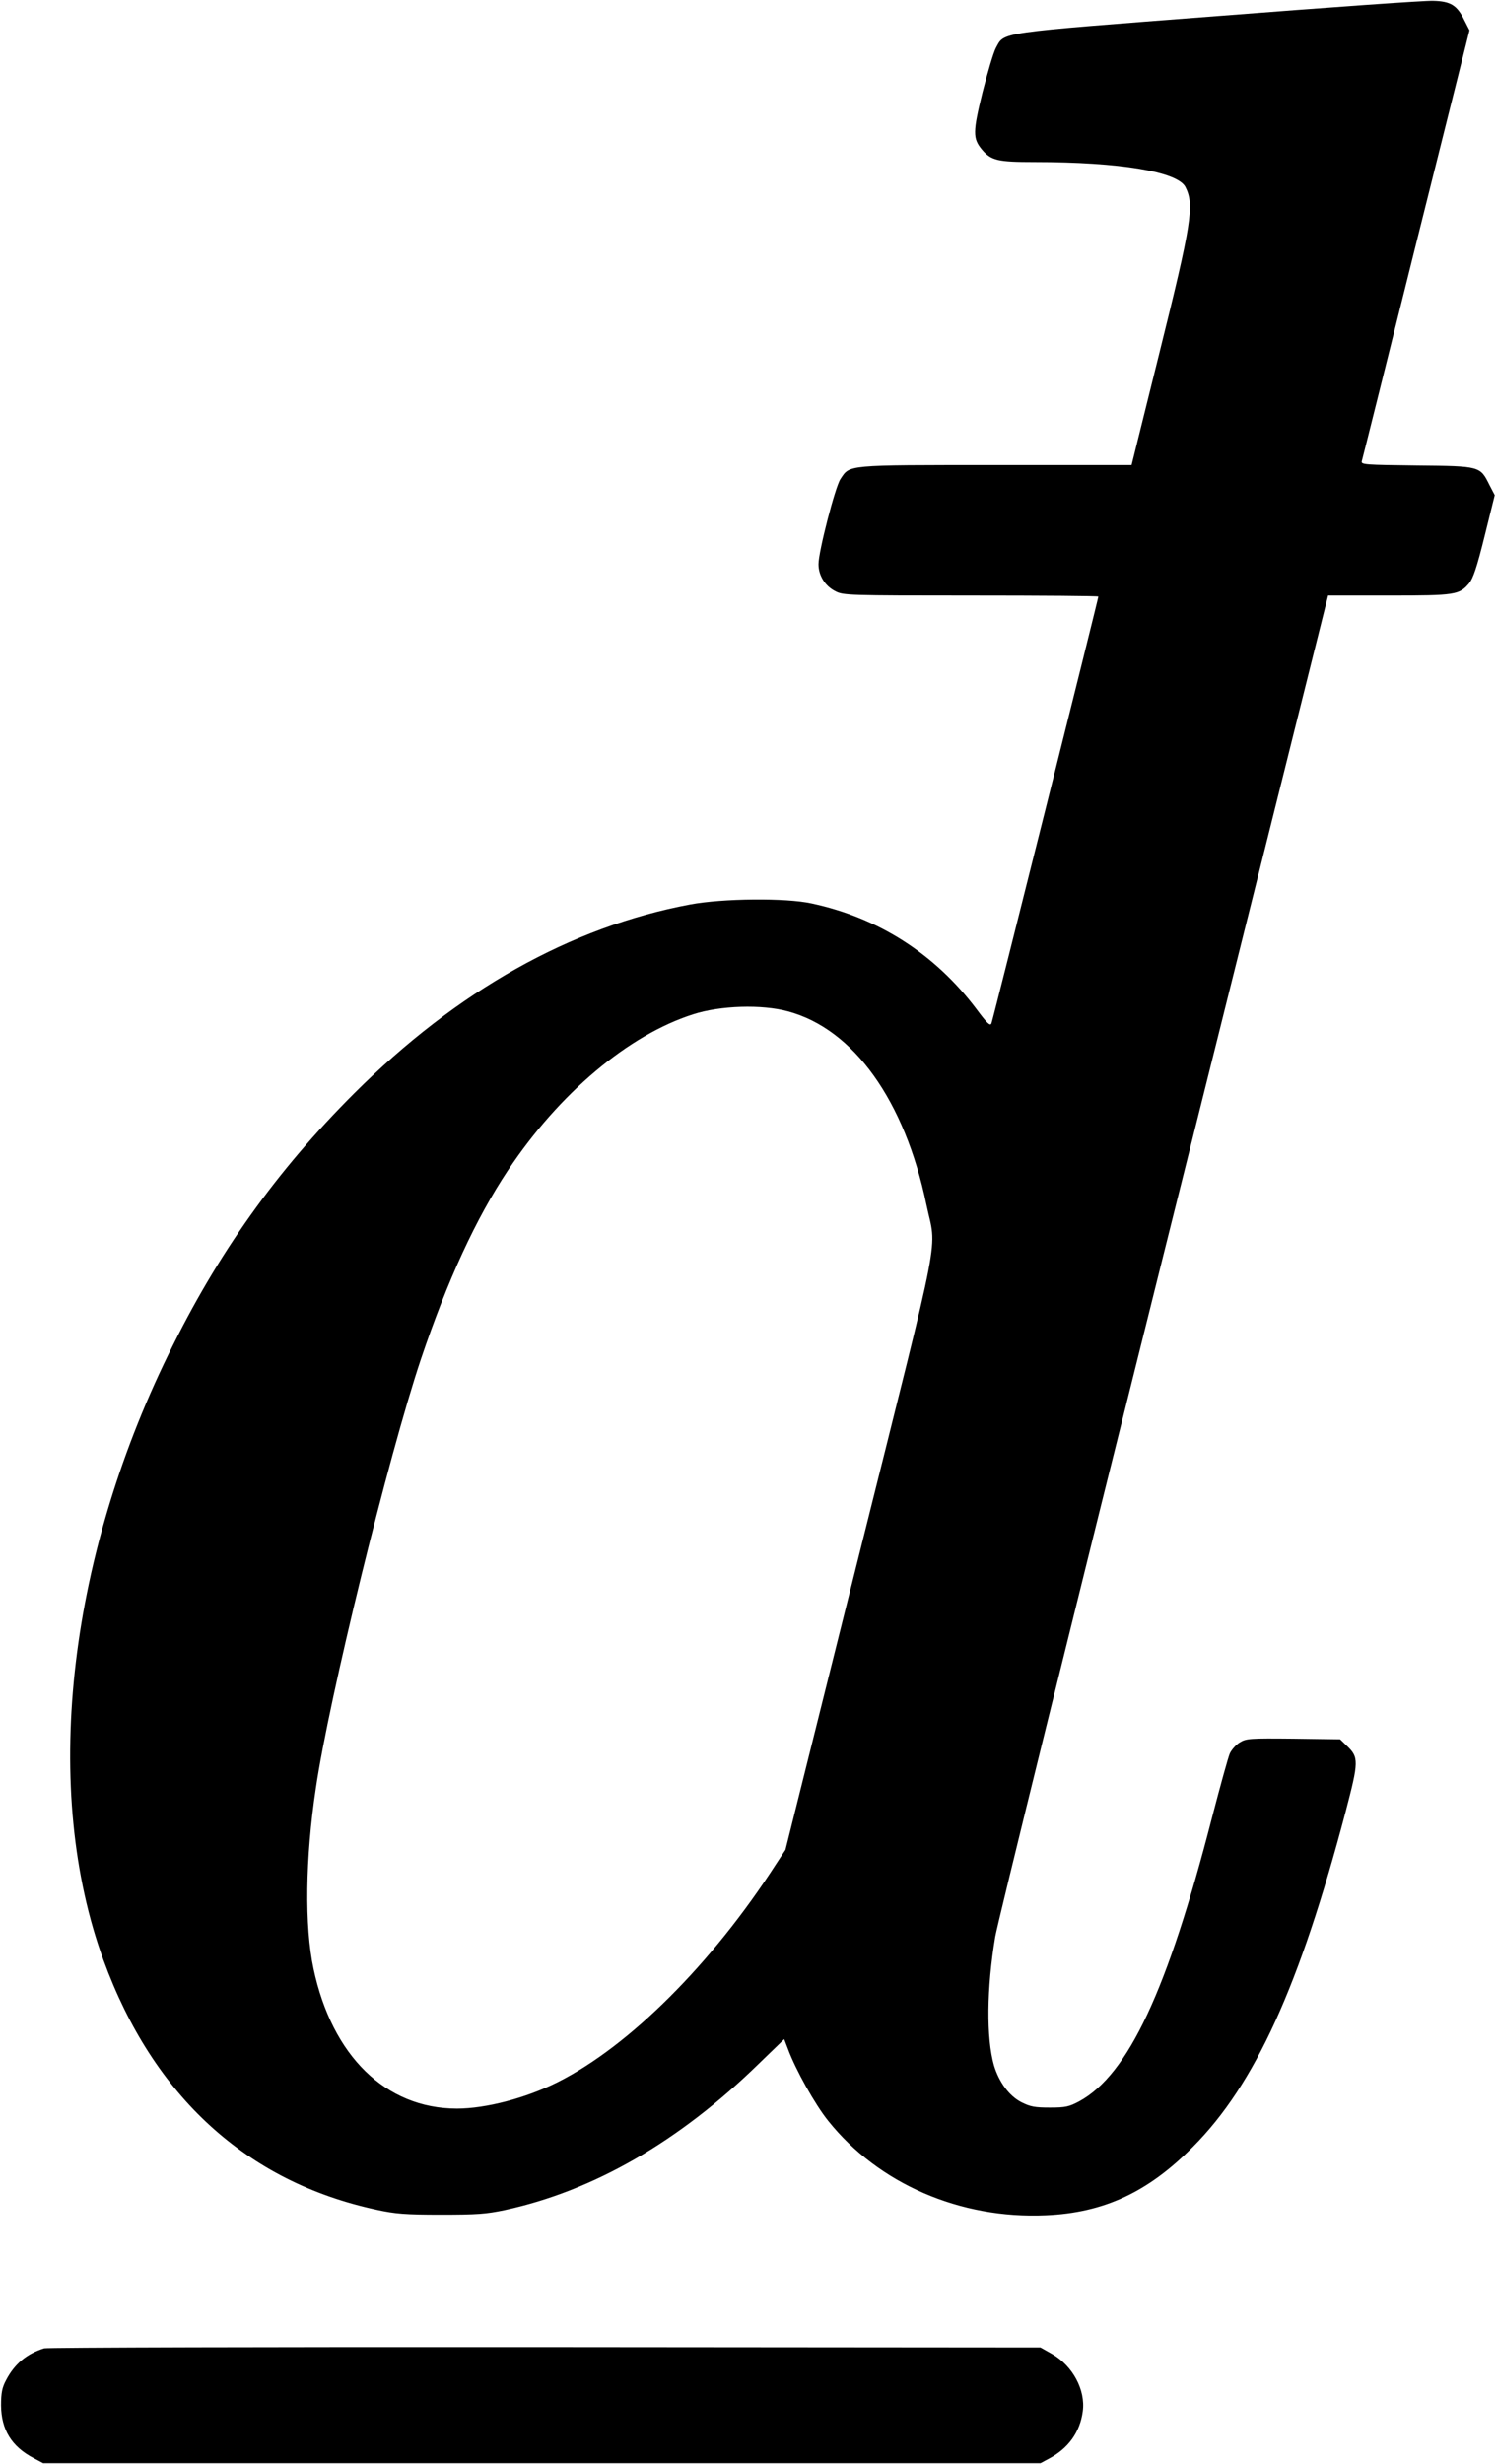 <?xml version="1.0" standalone="no"?>
<!DOCTYPE svg PUBLIC "-//W3C//DTD SVG 20010904//EN"
 "http://www.w3.org/TR/2001/REC-SVG-20010904/DTD/svg10.dtd">
<svg version="1.0" xmlns="http://www.w3.org/2000/svg"
 width="711pt" height="1171pt" viewBox="0 0 711 1171"
 preserveAspectRatio="xMidYMid meet">
<g transform="translate(0,1171) scale(0.1,-0.1)"
fill="#000000" stroke="none">
<path d="M5790 11634 c-1062 -82 -1015 -75 -1057 -152 -11 -20 -39 -115 -63
-209 -47 -191 -47 -221 -3 -274 44 -52 75 -59 250 -59 406 0 680 -46 717 -119
43 -85 30 -170 -125 -793 l-131 -528 -647 0 c-718 0 -691 2 -737 -67 -25 -38
-104 -344 -104 -404 0 -54 31 -104 81 -129 37 -19 61 -20 644 -20 333 0 605
-2 605 -5 0 -11 -501 -2011 -508 -2028 -6 -14 -20 -1 -72 69 -197 261 -465
433 -783 501 -123 27 -422 24 -577 -5 -567 -106 -1109 -411 -1596 -897 -371
-370 -650 -762 -883 -1240 -485 -992 -601 -2078 -309 -2880 236 -647 682
-1054 1299 -1186 87 -19 136 -23 304 -23 172 0 215 3 305 22 420 91 827 325
1205 694 l122 118 18 -47 c36 -98 129 -264 191 -341 239 -299 626 -467 1034
-449 277 12 487 110 701 327 294 296 506 763 724 1590 63 241 64 259 5 315
l-31 30 -222 3 c-208 2 -224 1 -255 -18 -18 -11 -39 -35 -47 -52 -8 -18 -46
-156 -85 -306 -211 -821 -398 -1220 -630 -1347 -49 -26 -65 -30 -140 -30 -72
0 -93 4 -135 25 -59 30 -107 96 -131 175 -37 130 -35 367 6 612 11 65 371
1525 801 3246 l781 3127 290 0 c316 0 333 3 380 58 19 23 37 75 74 225 l48
194 -25 48 c-45 90 -42 90 -346 93 -244 3 -265 4 -261 20 3 9 119 474 258
1033 l254 1015 -25 49 c-34 70 -65 89 -147 91 -37 2 -497 -31 -1022 -72z
m-2045 -4730 c312 -84 555 -423 658 -919 48 -230 81 -58 -316 -1647 l-354
-1418 -44 -67 c-305 -474 -698 -866 -1038 -1037 -151 -76 -342 -126 -480 -126
-338 1 -593 250 -681 665 -43 201 -39 526 11 857 62 423 345 1578 499 2038
127 377 261 668 415 900 243 365 572 642 879 740 130 42 327 48 451 14z"/>
<path d="M210 551 c-83 -26 -141 -74 -181 -151 -19 -35 -24 -61 -24 -120 1
-116 50 -196 155 -251 l45 -24 2370 0 2370 0 41 22 c92 49 147 126 160 224 14
102 -48 217 -146 273 l-55 31 -2355 2 c-1295 1 -2366 -2 -2380 -6z"/>
</g>
</svg>
